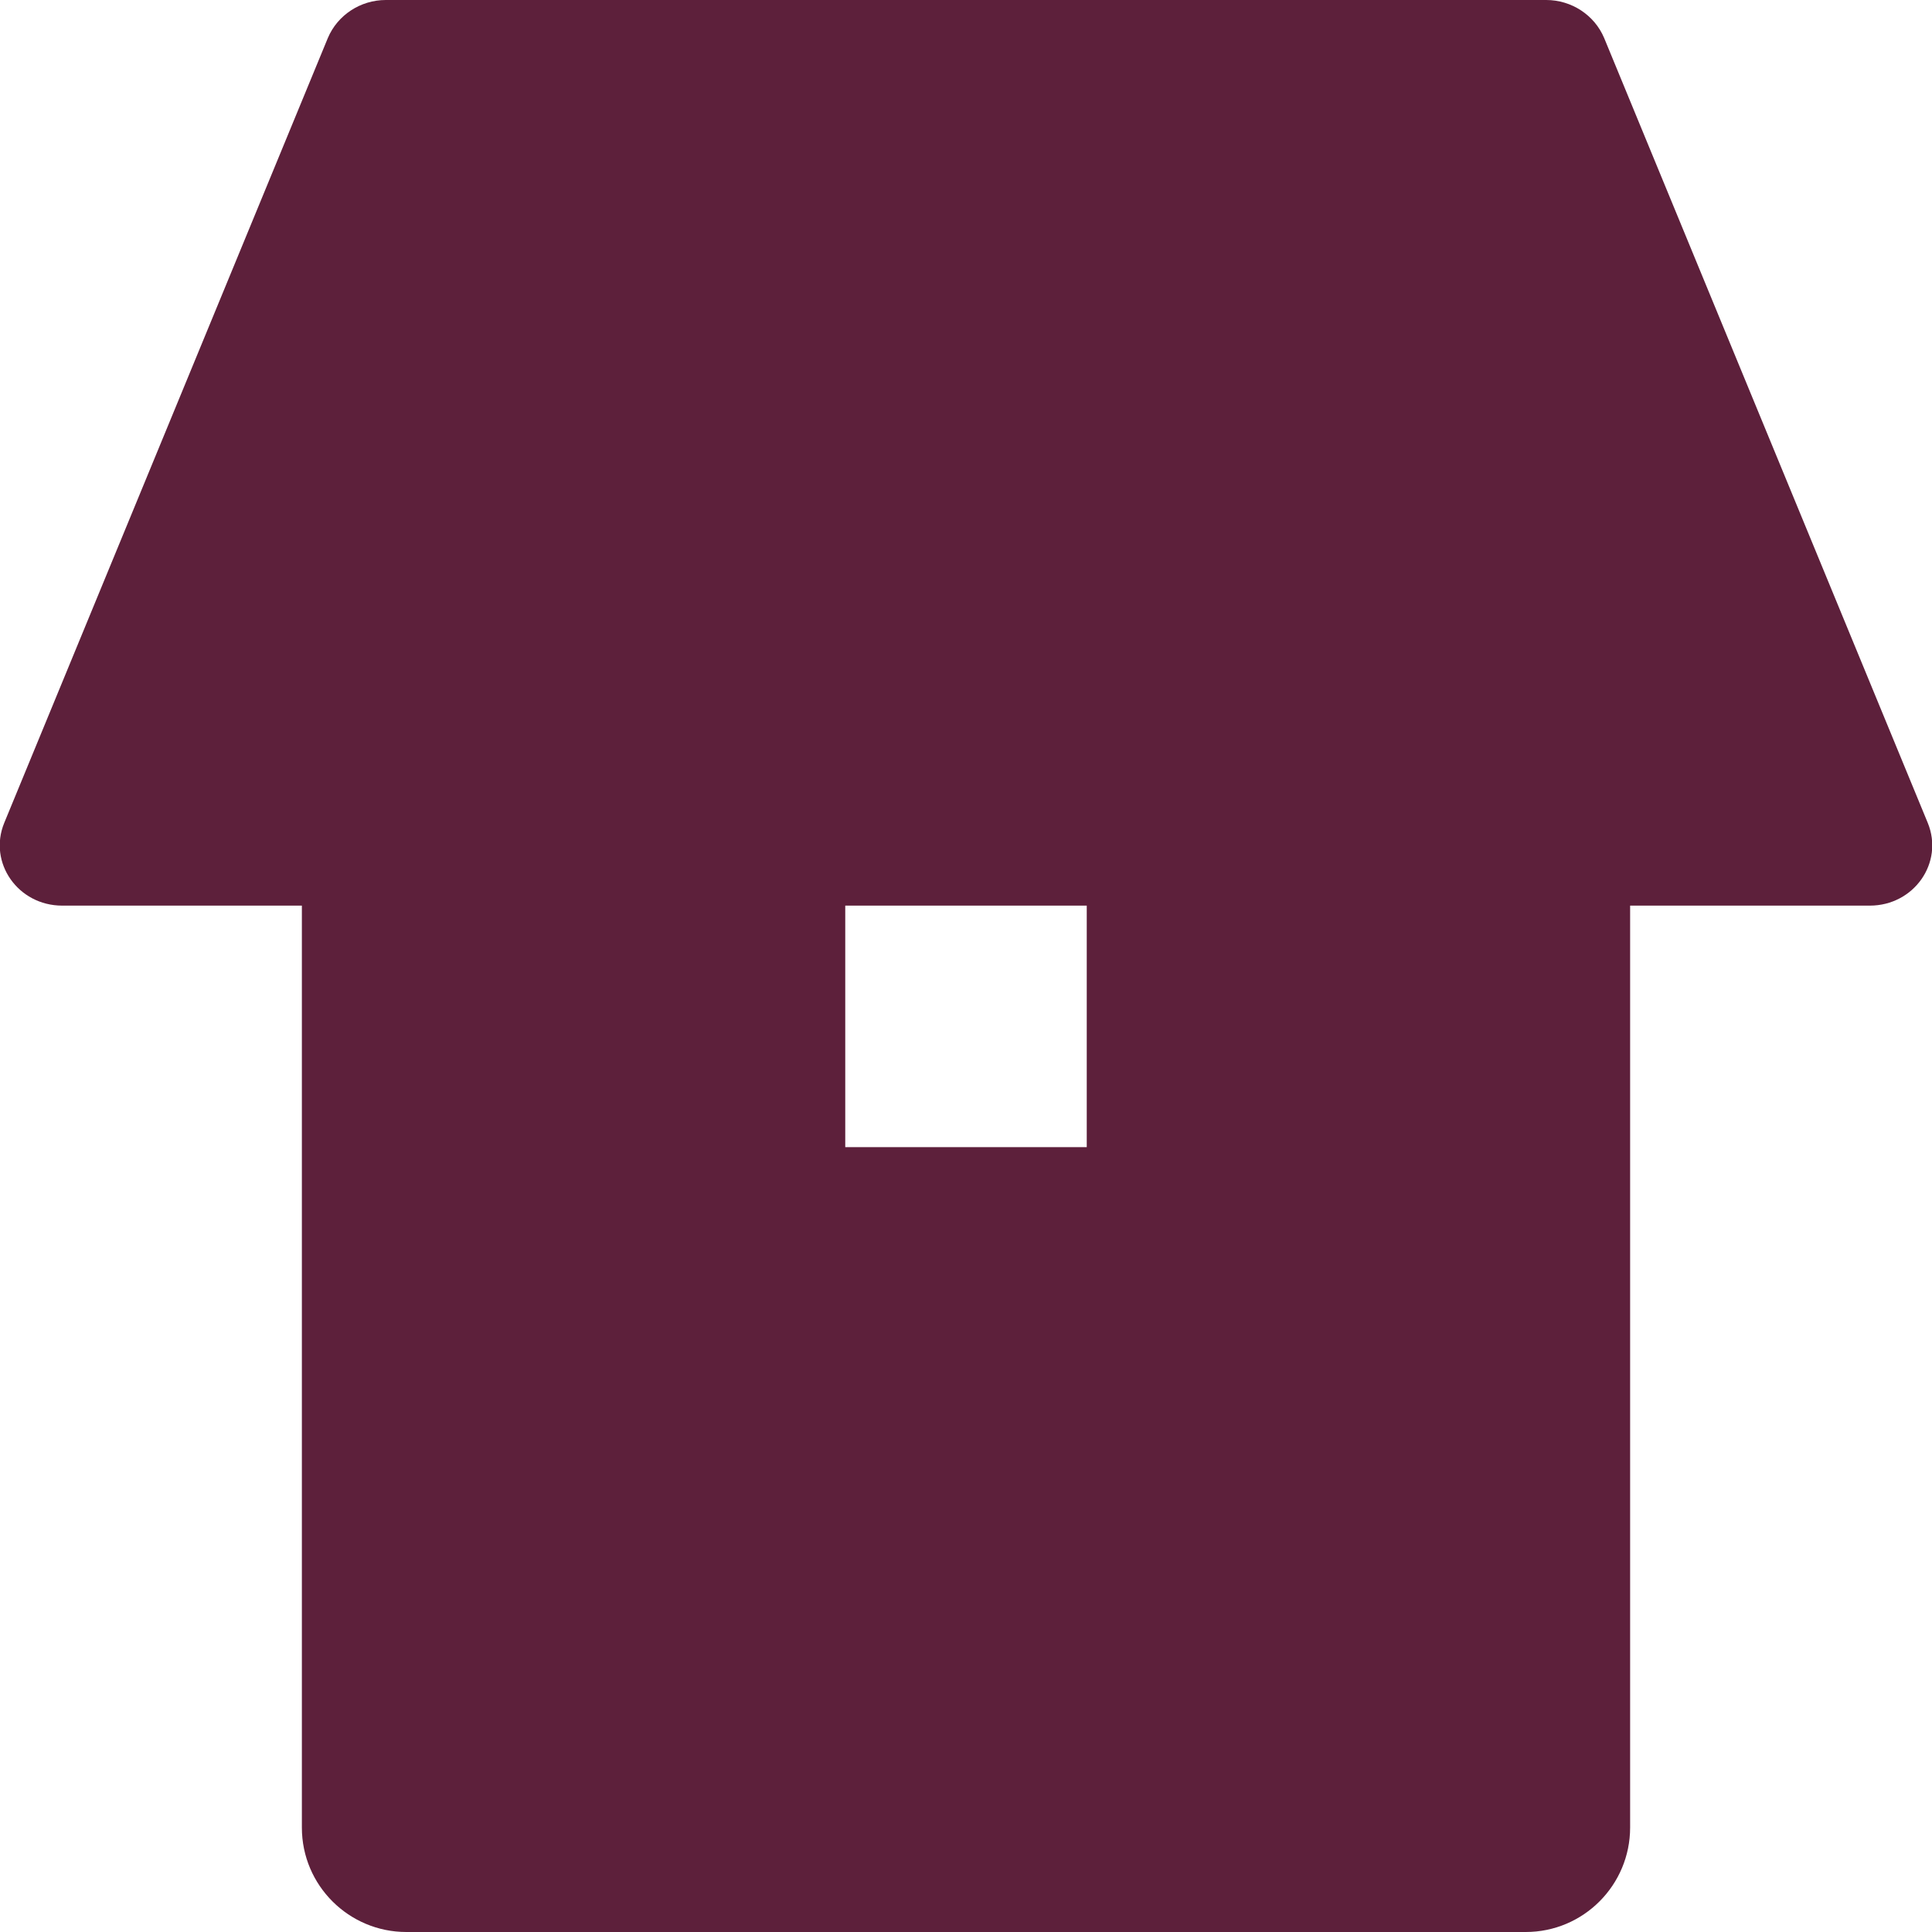 <?xml version="1.0" encoding="UTF-8"?>
<svg id="Layer_2" data-name="Layer 2" xmlns="http://www.w3.org/2000/svg" viewBox="0 0 32 32">
  <defs>
    <style>
      .cls-1 {
        fill: #5d203b;
      }
    </style>
  </defs>
  <g id="Layer_1-2" data-name="Layer 1">
    <path class="cls-1" d="M31.93,13.63L26.57.63c-.16-.38-.54-.63-.96-.63H6.39c-.42,0-.8.25-.96.63L.07,13.63c-.27.66.23,1.37.96,1.37h3.97v15.27c0,.96.78,1.73,1.73,1.73h18.54c.96,0,1.73-.78,1.73-1.73v-15.27h3.97c.73,0,1.23-.71.96-1.37ZM18,19h-4v-4h4v4Z"/>
  </g>
</svg>
